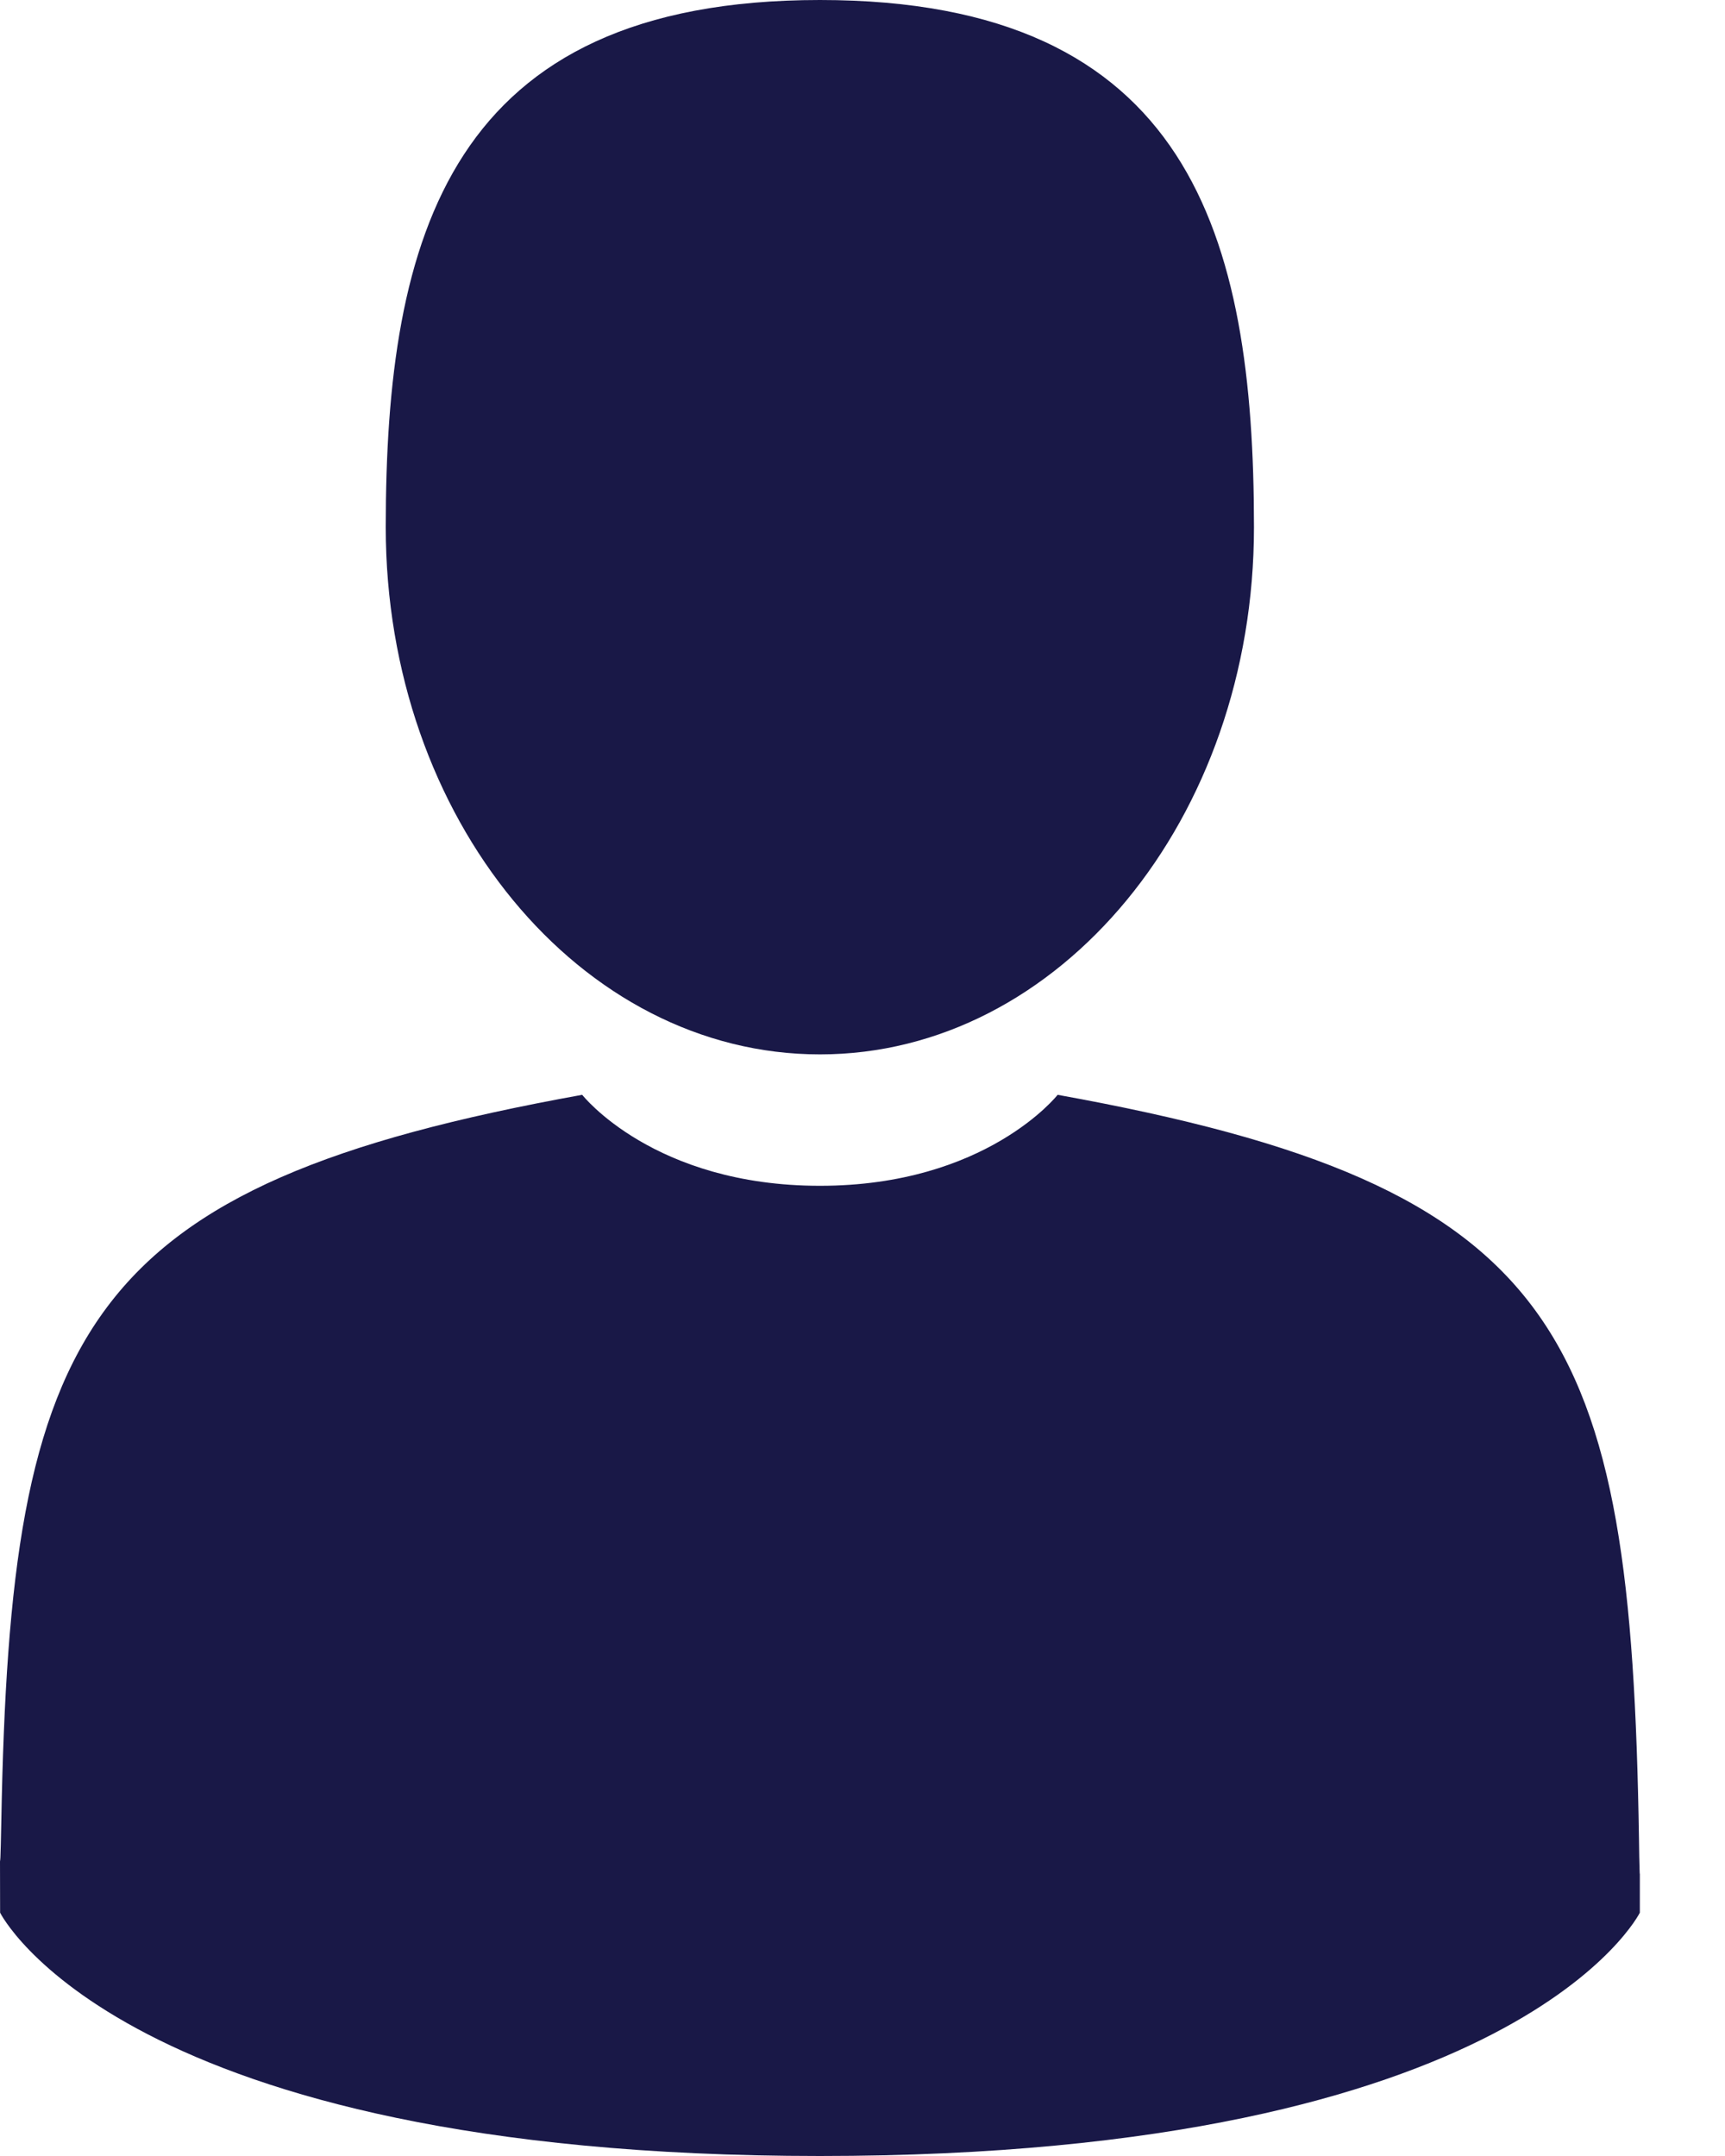 <svg width="16" height="20" viewBox="0 0 16 20" fill="none" xmlns="http://www.w3.org/2000/svg">
<path d="M7.605 9.781C9.828 9.781 11.631 7.592 11.631 4.891C11.631 2.19 11.039 0 7.605 0C4.17 0 3.578 2.19 3.578 4.891C3.578 7.592 5.381 9.781 7.605 9.781Z" fill="#191847"/>
<path d="M15.211 17.378C15.213 17.332 15.212 17.065 15.211 17.378V17.378Z" fill="#191847"/>
<path d="M15.202 17.051C15.127 12.346 14.513 11.005 9.81 10.156C9.81 10.156 9.148 11 7.605 11C6.062 11 5.4 10.156 5.4 10.156C0.749 10.996 0.097 12.317 0.012 16.898C0.005 17.272 0.001 17.292 0 17.248C0 17.33 0.001 17.48 0.001 17.743C0.001 17.743 1.12 20 7.605 20C14.09 20 15.21 17.743 15.21 17.743C15.21 17.574 15.21 17.457 15.21 17.377C15.209 17.404 15.206 17.352 15.202 17.051Z" fill="#191847"/>
</svg>
